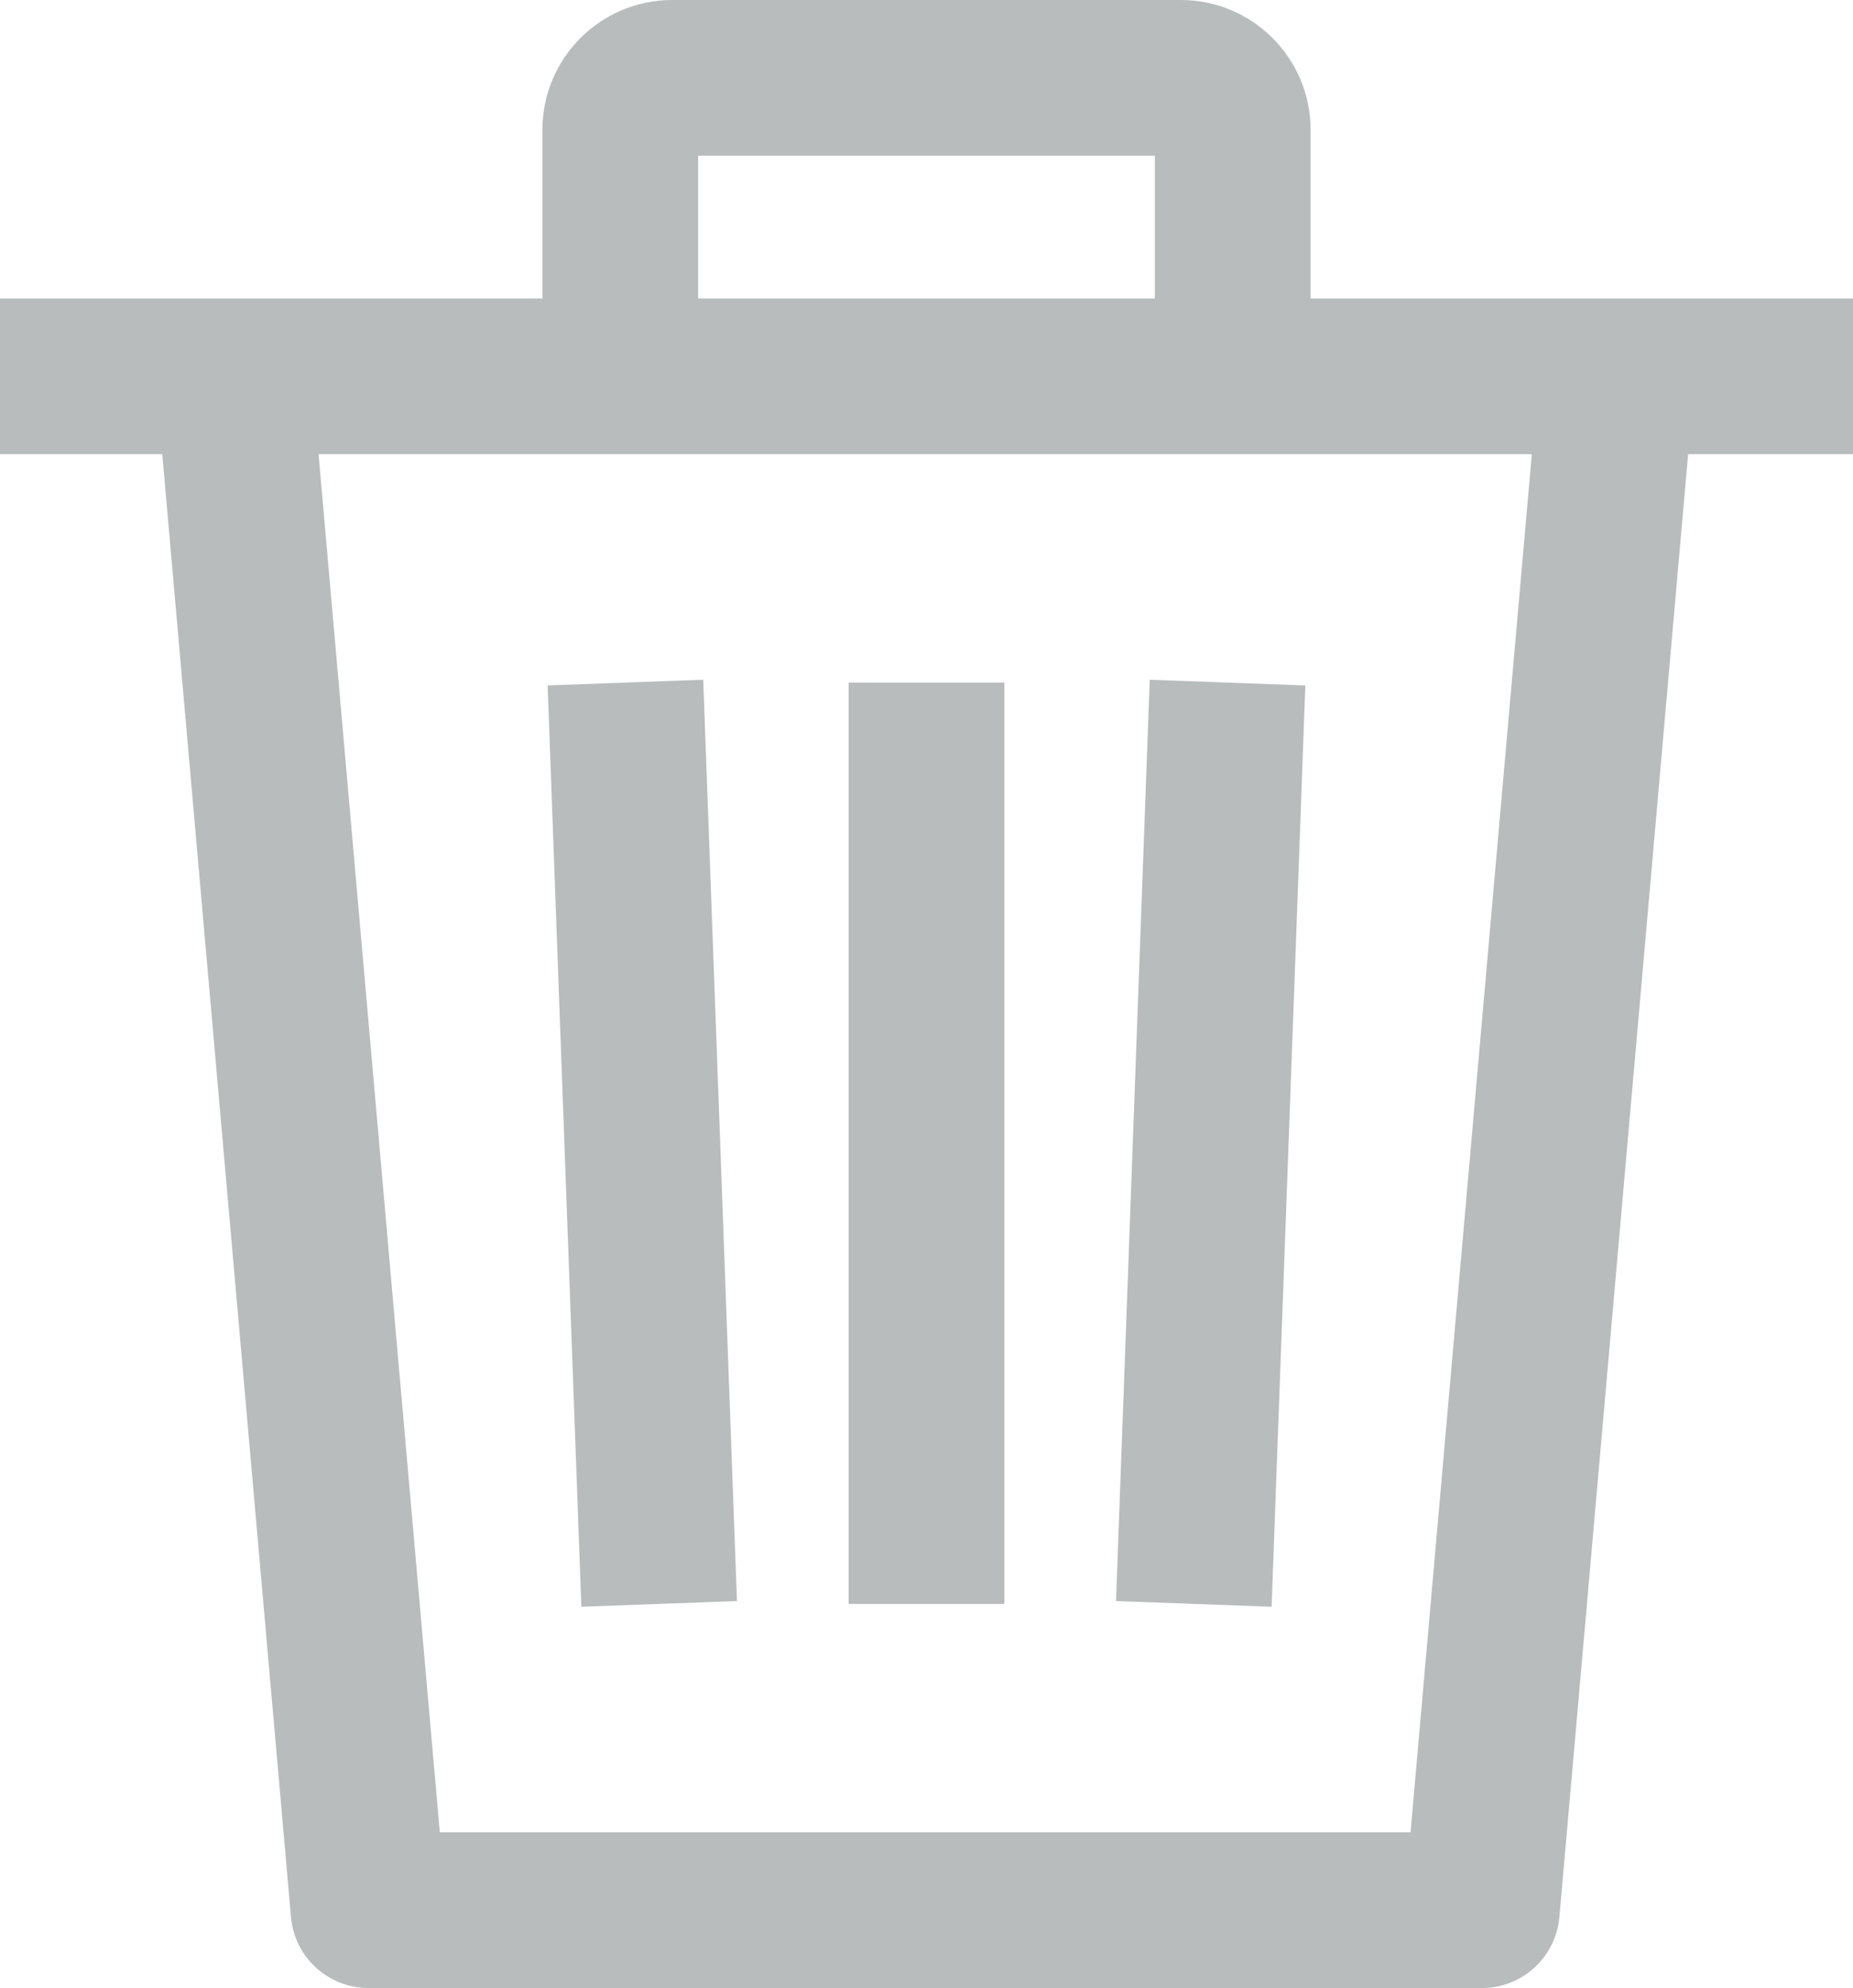 <?xml version="1.0" encoding="utf-8"?>
<!-- Generator: Adobe Illustrator 16.0.0, SVG Export Plug-In . SVG Version: 6.00 Build 0)  -->
<!DOCTYPE svg PUBLIC "-//W3C//DTD SVG 1.1//EN" "http://www.w3.org/Graphics/SVG/1.1/DTD/svg11.dtd">
<svg version="1.1" id="Шар_1" xmlns="http://www.w3.org/2000/svg" xmlns:xlink="http://www.w3.org/1999/xlink" x="0px" y="0px"
	 width="477.243px" height="512px" viewBox="0 0 477.243 512" enable-background="new 0 0 477.243 512" xml:space="preserve" style="fill: #B9BCBD;">
<g>
	<defs>
		<rect id="SVGID_1_" width="477.243" height="512"/>
	</defs>
	<clipPath id="SVGID_2_">
		<use xlink:href="#SVGID_1_"  overflow="visible"/>
	</clipPath>
	<path clip-path="url(#SVGID_2_)" d="M381.654,512H94.914c-10.394,0-19.063-7.941-19.972-18.294L41.789,116.971H0V76.867h477.243
		v40.104h-42.464l-33.153,376.728C400.724,504.053,392.048,512,381.654,512 M113.275,471.896h250.011l31.235-354.925H82.047
		L113.275,471.896z M327.506,413.804l-40.077-1.464l8.689-237.284l40.078,1.47L327.506,413.804z M149.73,413.804l-8.689-237.284
		l40.077-1.471l8.69,237.285L149.73,413.804z M258.674,413.076H218.57V175.791h40.104V413.076z"/>
	<path clip-path="url(#SVGID_2_)" d="M337.546,96.919h-40.104V40.104h-117.64v56.815h-40.105V33.42
		c0-18.428,14.993-33.42,33.421-33.42h131.008c18.428,0,33.42,14.992,33.42,33.42V96.919z"/>
</g>
</svg>
